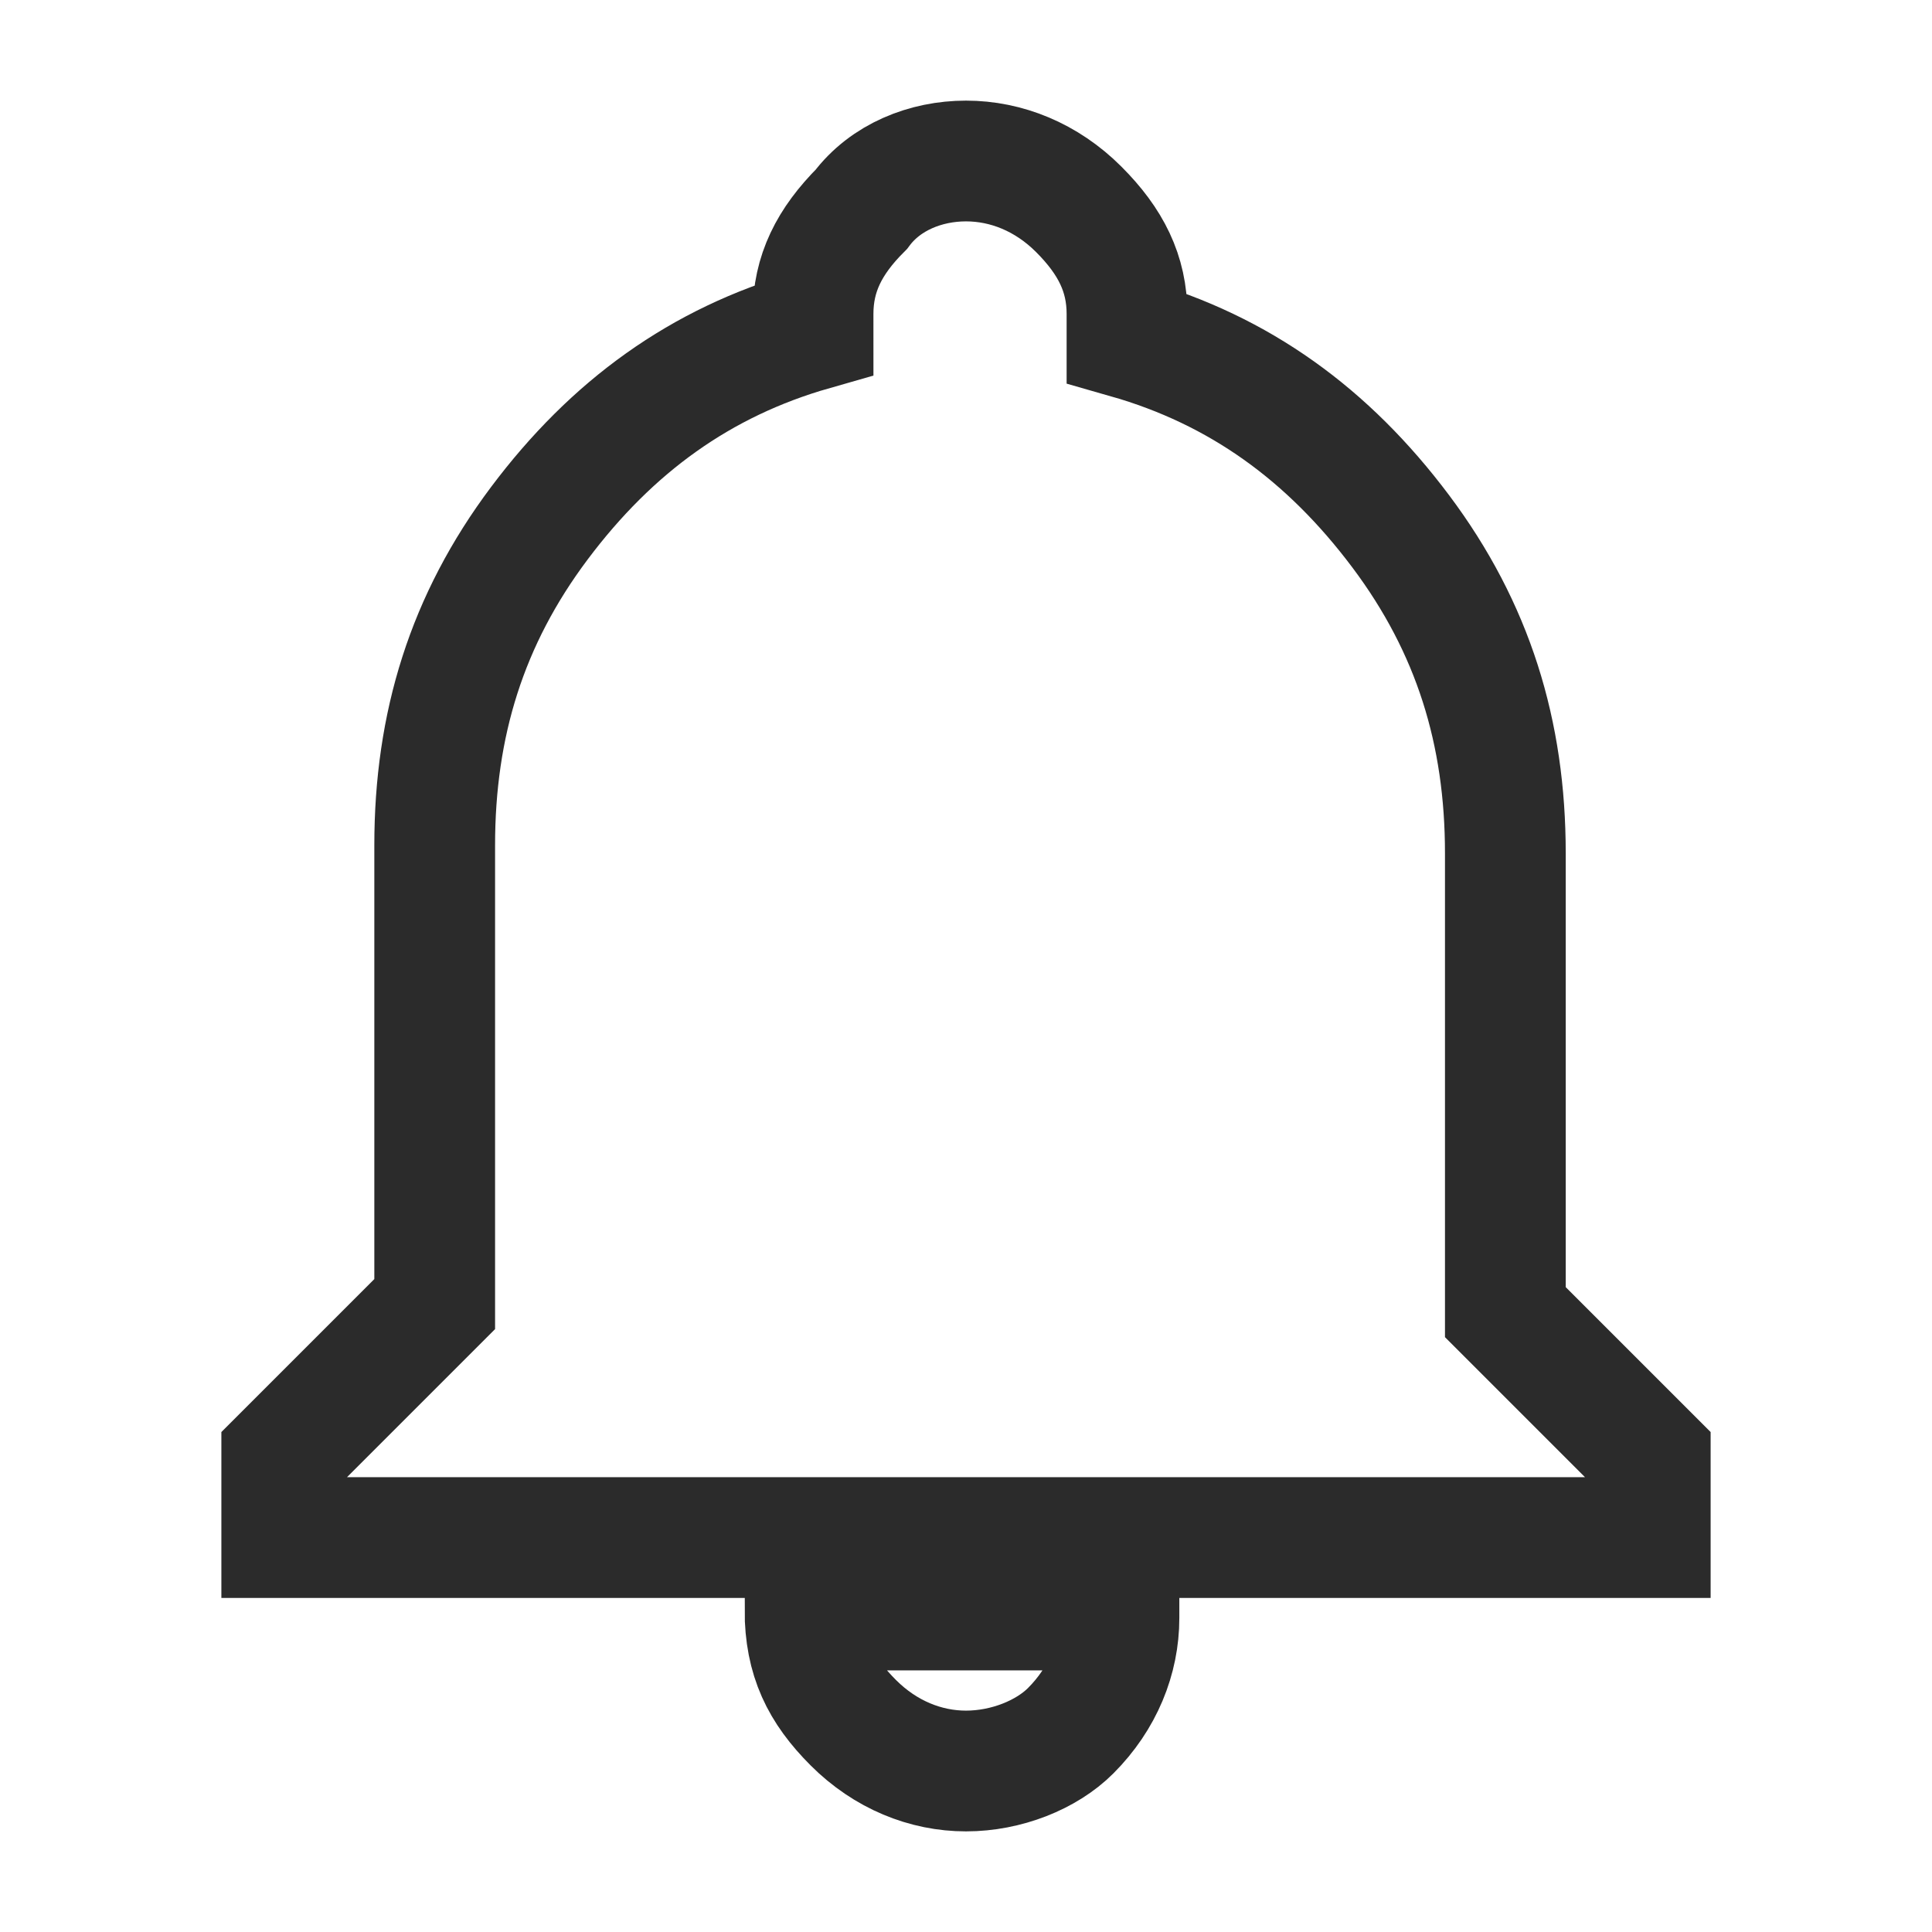 <?xml version="1.0" encoding="utf-8"?>
<!-- Generator: Adobe Illustrator 25.4.1, SVG Export Plug-In . SVG Version: 6.00 Build 0)  -->
<svg version="1.1" id="Layer_1" xmlns="http://www.w3.org/2000/svg" xmlns:xlink="http://www.w3.org/1999/xlink" x="0px" y="0px"
	 viewBox="0 0 24 24" style="enable-background:new 0 0 24 24;" xml:space="preserve">
<style type="text/css">
	.st0{fill:none;stroke:#2B2B2B;stroke-width:1.5;}
</style>
<g>
	<path class="st0" d="M20.5,18.1v1H3.5v-1l1.9-1.9v-5.7c0-1.5,0.4-2.8,1.3-4c0.9-1.2,2-2,3.4-2.4V3.9c0-0.5,0.2-0.9,0.6-1.3
		C11,2.2,11.5,2,12,2s1,0.2,1.4,0.6c0.4,0.4,0.6,0.8,0.6,1.3v0.3c1.4,0.4,2.5,1.2,3.4,2.4c0.9,1.2,1.3,2.5,1.3,4v5.7L20.5,18.1z
		 M13.9,20.1c0,0.5-0.2,1-0.6,1.4C13,21.8,12.5,22,12,22s-1-0.2-1.4-0.6c-0.4-0.4-0.6-0.8-0.6-1.4H13.9z"/>
</g>
</svg>
